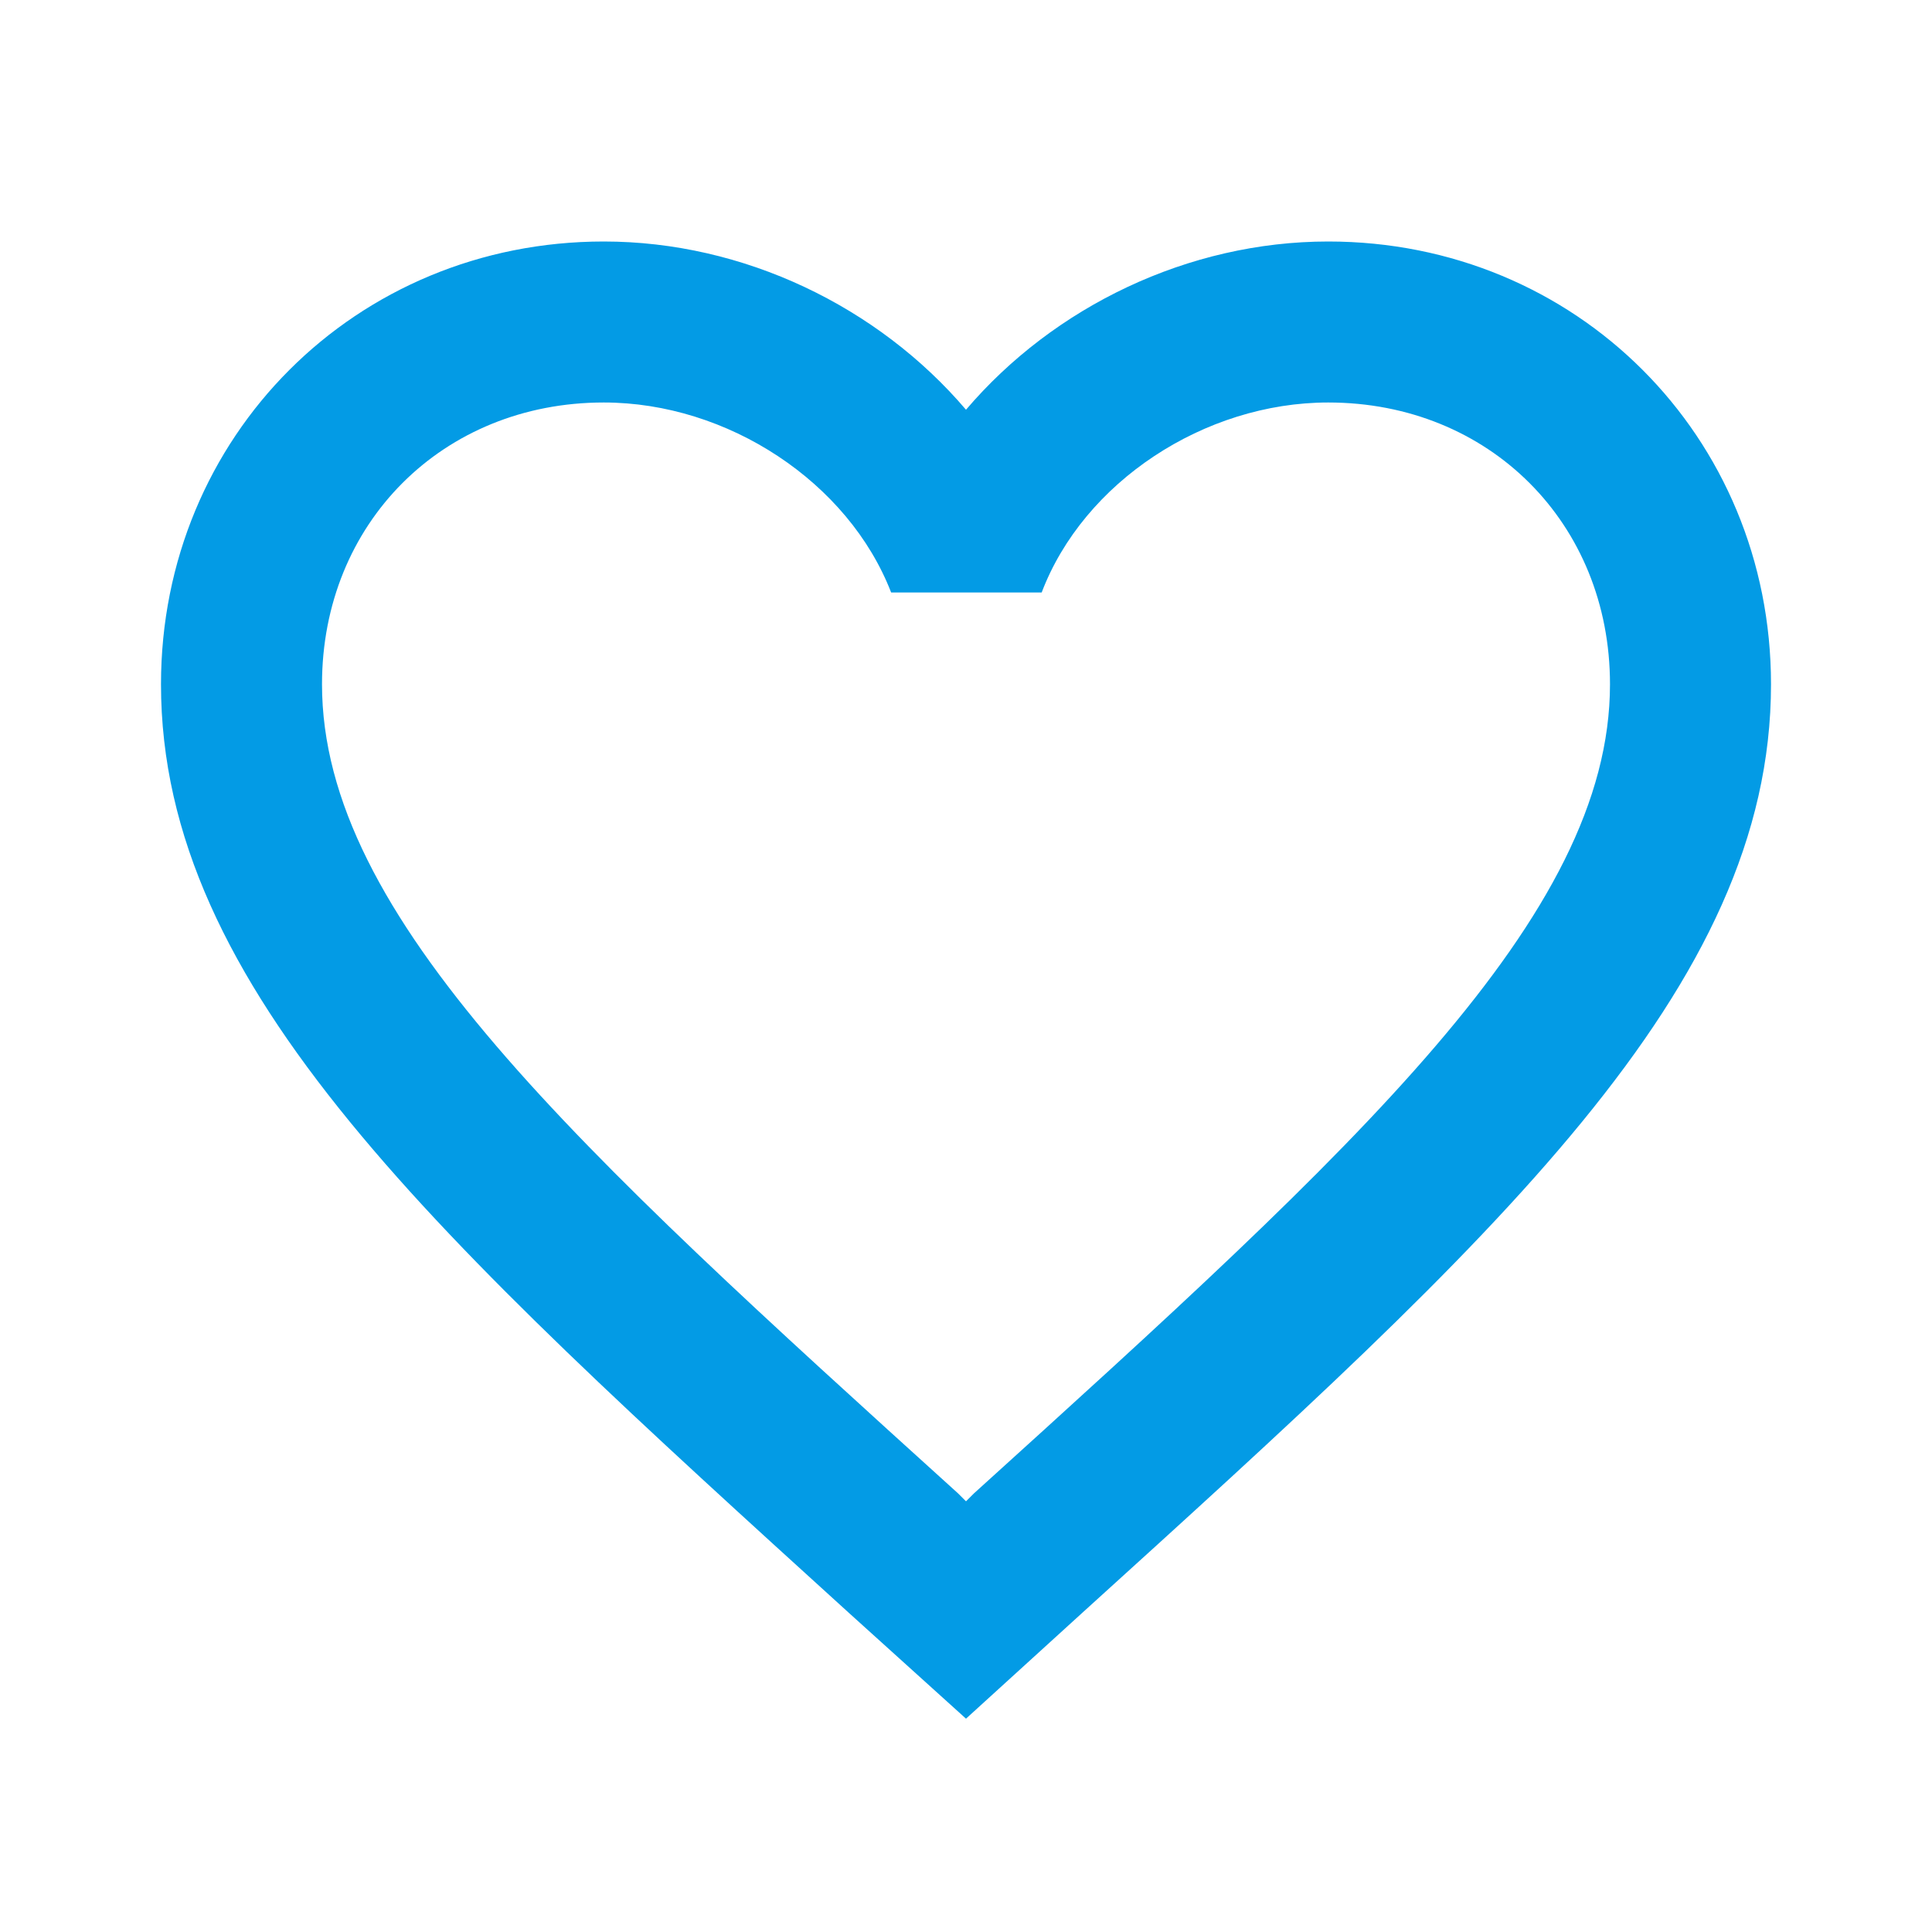 <svg version="1.1" xmlns="http://www.w3.org/2000/svg" xmlns:xlink="http://www.w3.org/1999/xlink" viewBox="0,0,1024,1024">
	<!-- Color names: teamapps-color-1 -->
	<desc>favorite_border icon - Licensed under Apache License v2.0 (http://www.apache.org/licenses/LICENSE-2.0) - Created with Iconfu.com - Derivative work of Material icons (Copyright Google Inc.)</desc>
	<g fill="none" fill-rule="nonzero" style="mix-blend-mode: normal">
		<g color="#039be5" class="teamapps-color-1">
			<path d="M938.67,362.67c0,161.28 -145.07,292.69 -364.8,491.94l-61.87,56.32l-61.87,-55.89c-219.73,-199.68 -364.8,-331.09 -364.8,-492.37c0,-131.41 103.26,-234.67 234.67,-234.67c74.24,0 145.49,34.56 192,89.17c46.51,-54.61 117.76,-89.17 192,-89.17c131.41,0 234.67,103.26 234.67,234.67zM853.33,362.67c0,-85.33 -64,-149.34 -149.33,-149.34c-65.71,0 -129.7,42.25 -151.89,100.7h-79.79c-22.61,-58.45 -86.61,-100.7 -152.32,-100.7c-85.33,0 -149.33,64.01 -149.33,149.34c0,123.31 133.97,244.91 337.06,428.8l4.27,4.26l4.27,-4.26c203.09,-183.89 337.06,-305.49 337.06,-428.8z" fill="currentColor"/>
		</g>
	</g>
</svg>